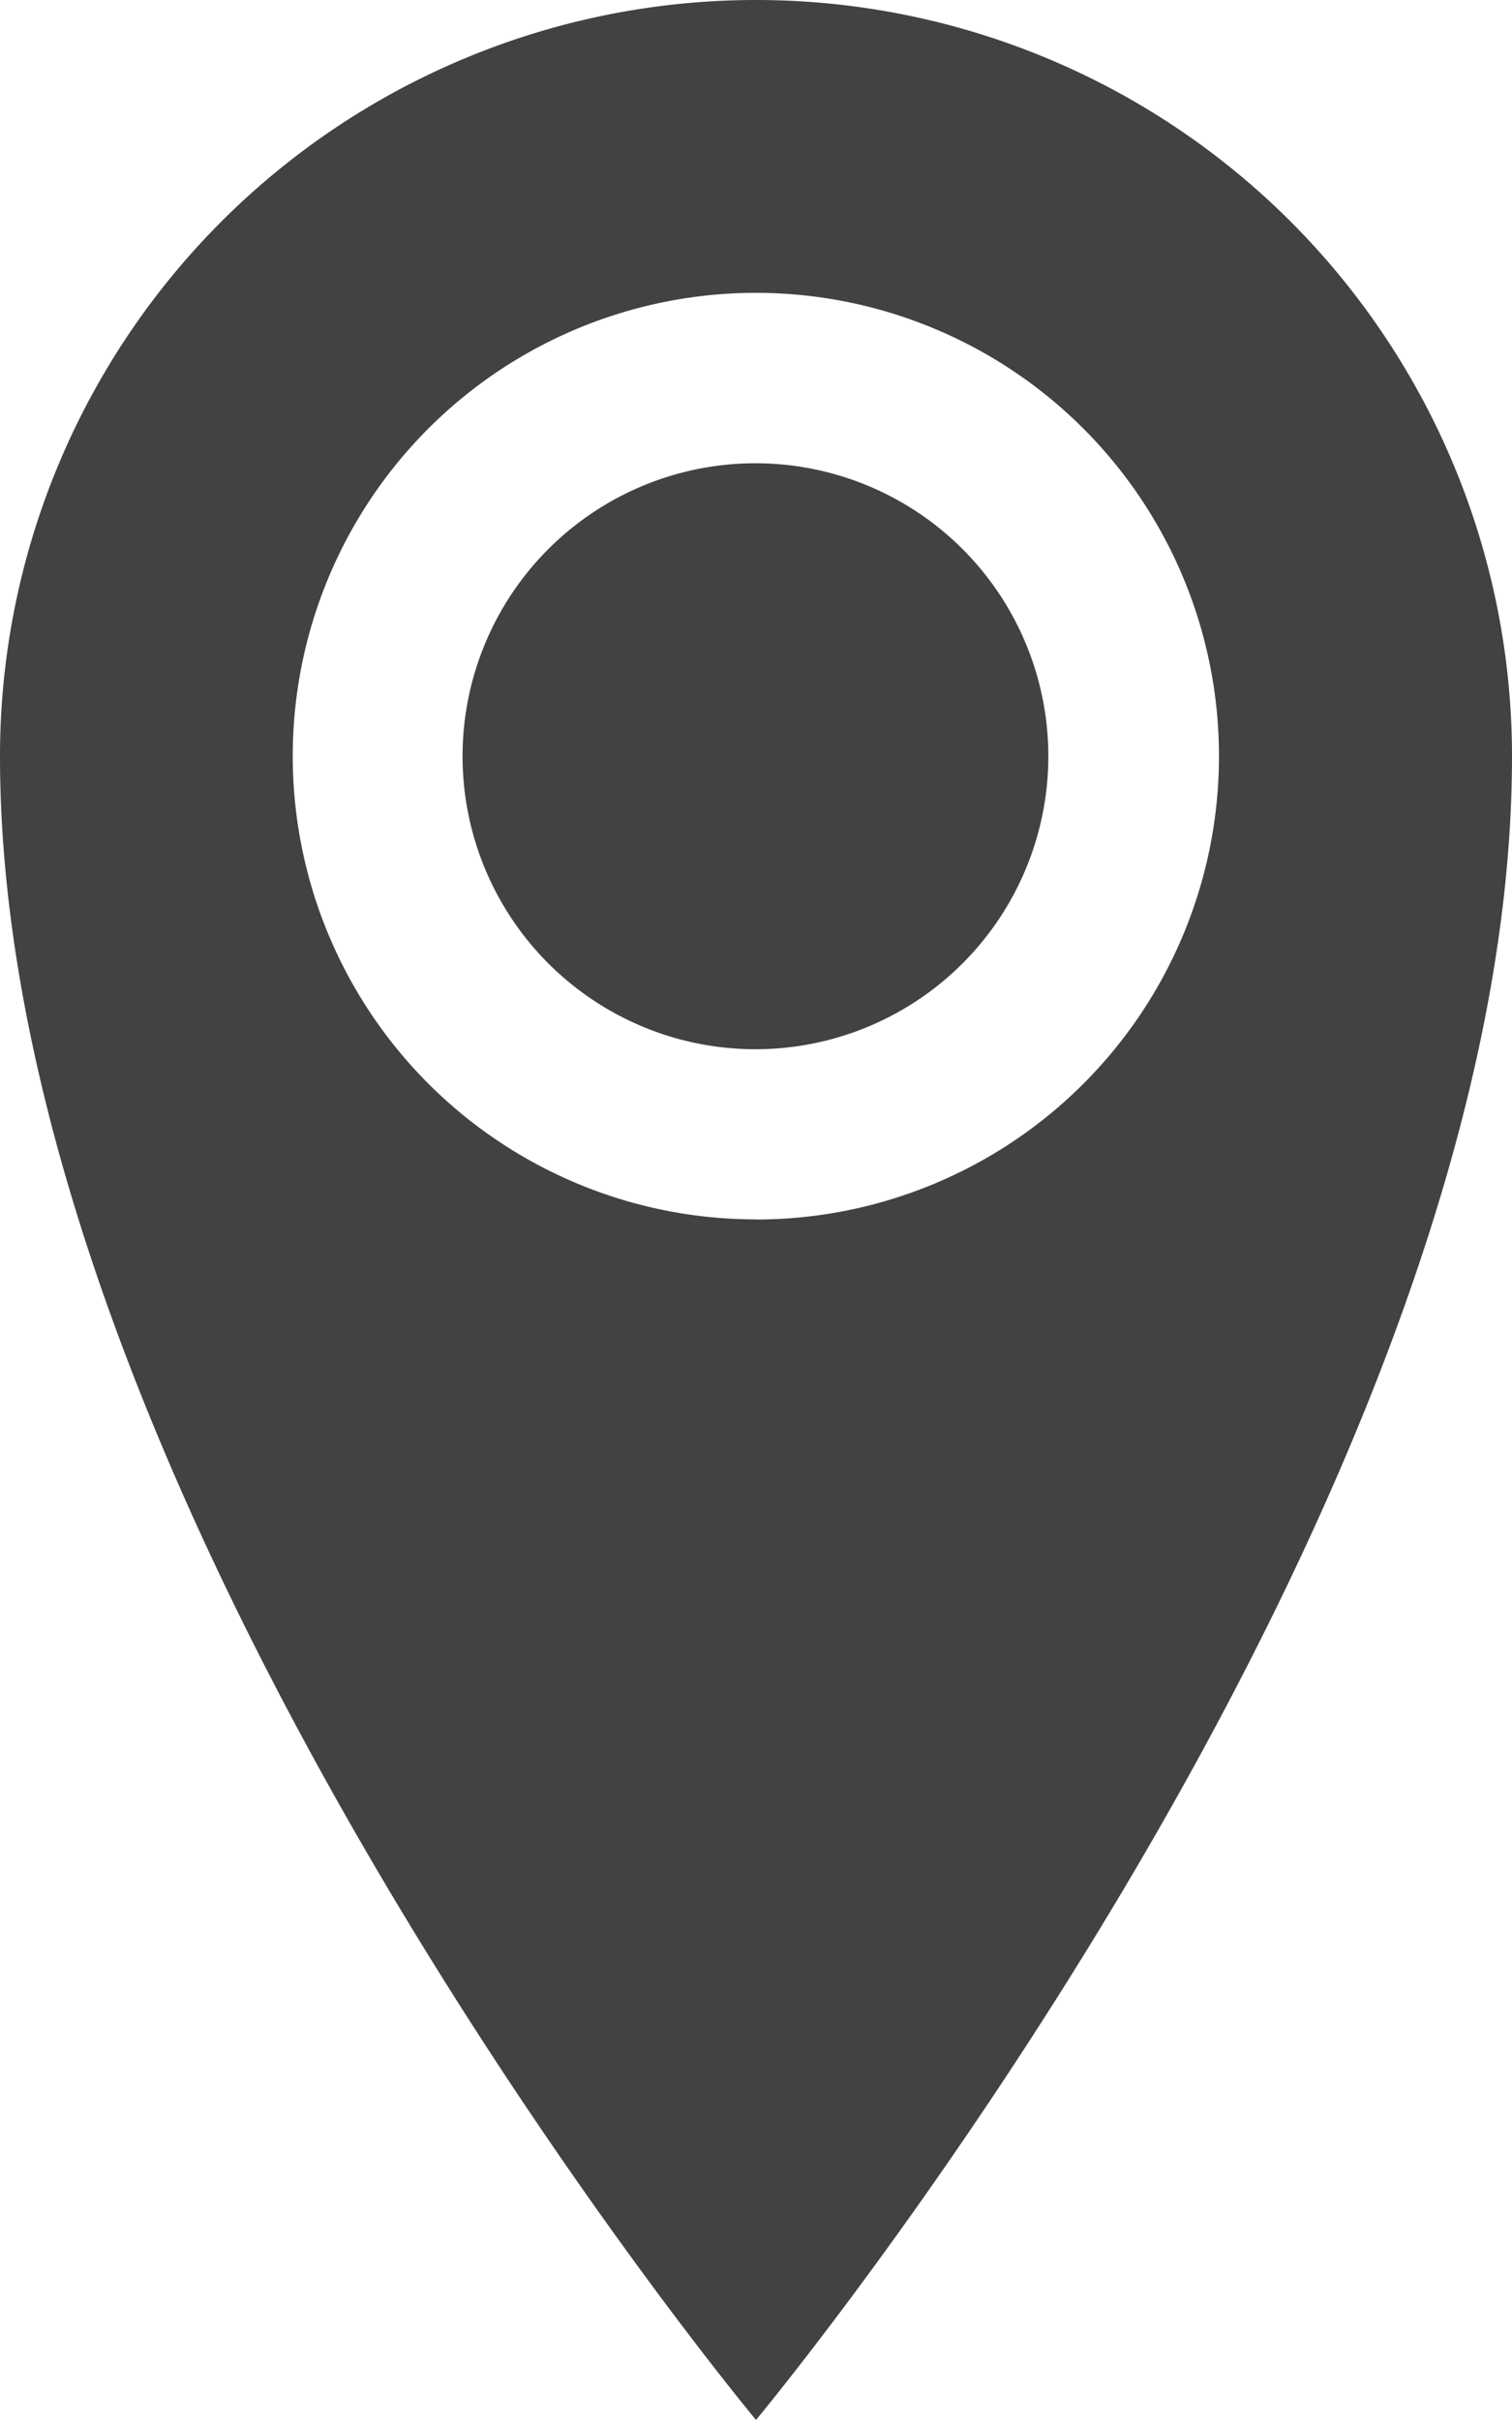 <svg xmlns="http://www.w3.org/2000/svg" width="10.934" height="17.494" viewBox="0 0 10.934 17.494">
  <path id="Mapvie-icon" d="M13.822,1.928A5.467,5.467,0,0,0,8.355,7.395c0,5.467,5.467,12.027,5.467,12.027s5.467-6.56,5.467-12.027a5.467,5.467,0,0,0-5.467-5.467Zm0,8.815A3.349,3.349,0,1,1,17.17,7.395,3.349,3.349,0,0,1,13.822,10.744ZM11.7,7.395a2.118,2.118,0,1,1,2.118,2.118A2.118,2.118,0,0,1,11.7,7.395Z" transform="translate(-8.355 -1.928)" fill="#424242"/>
</svg>
